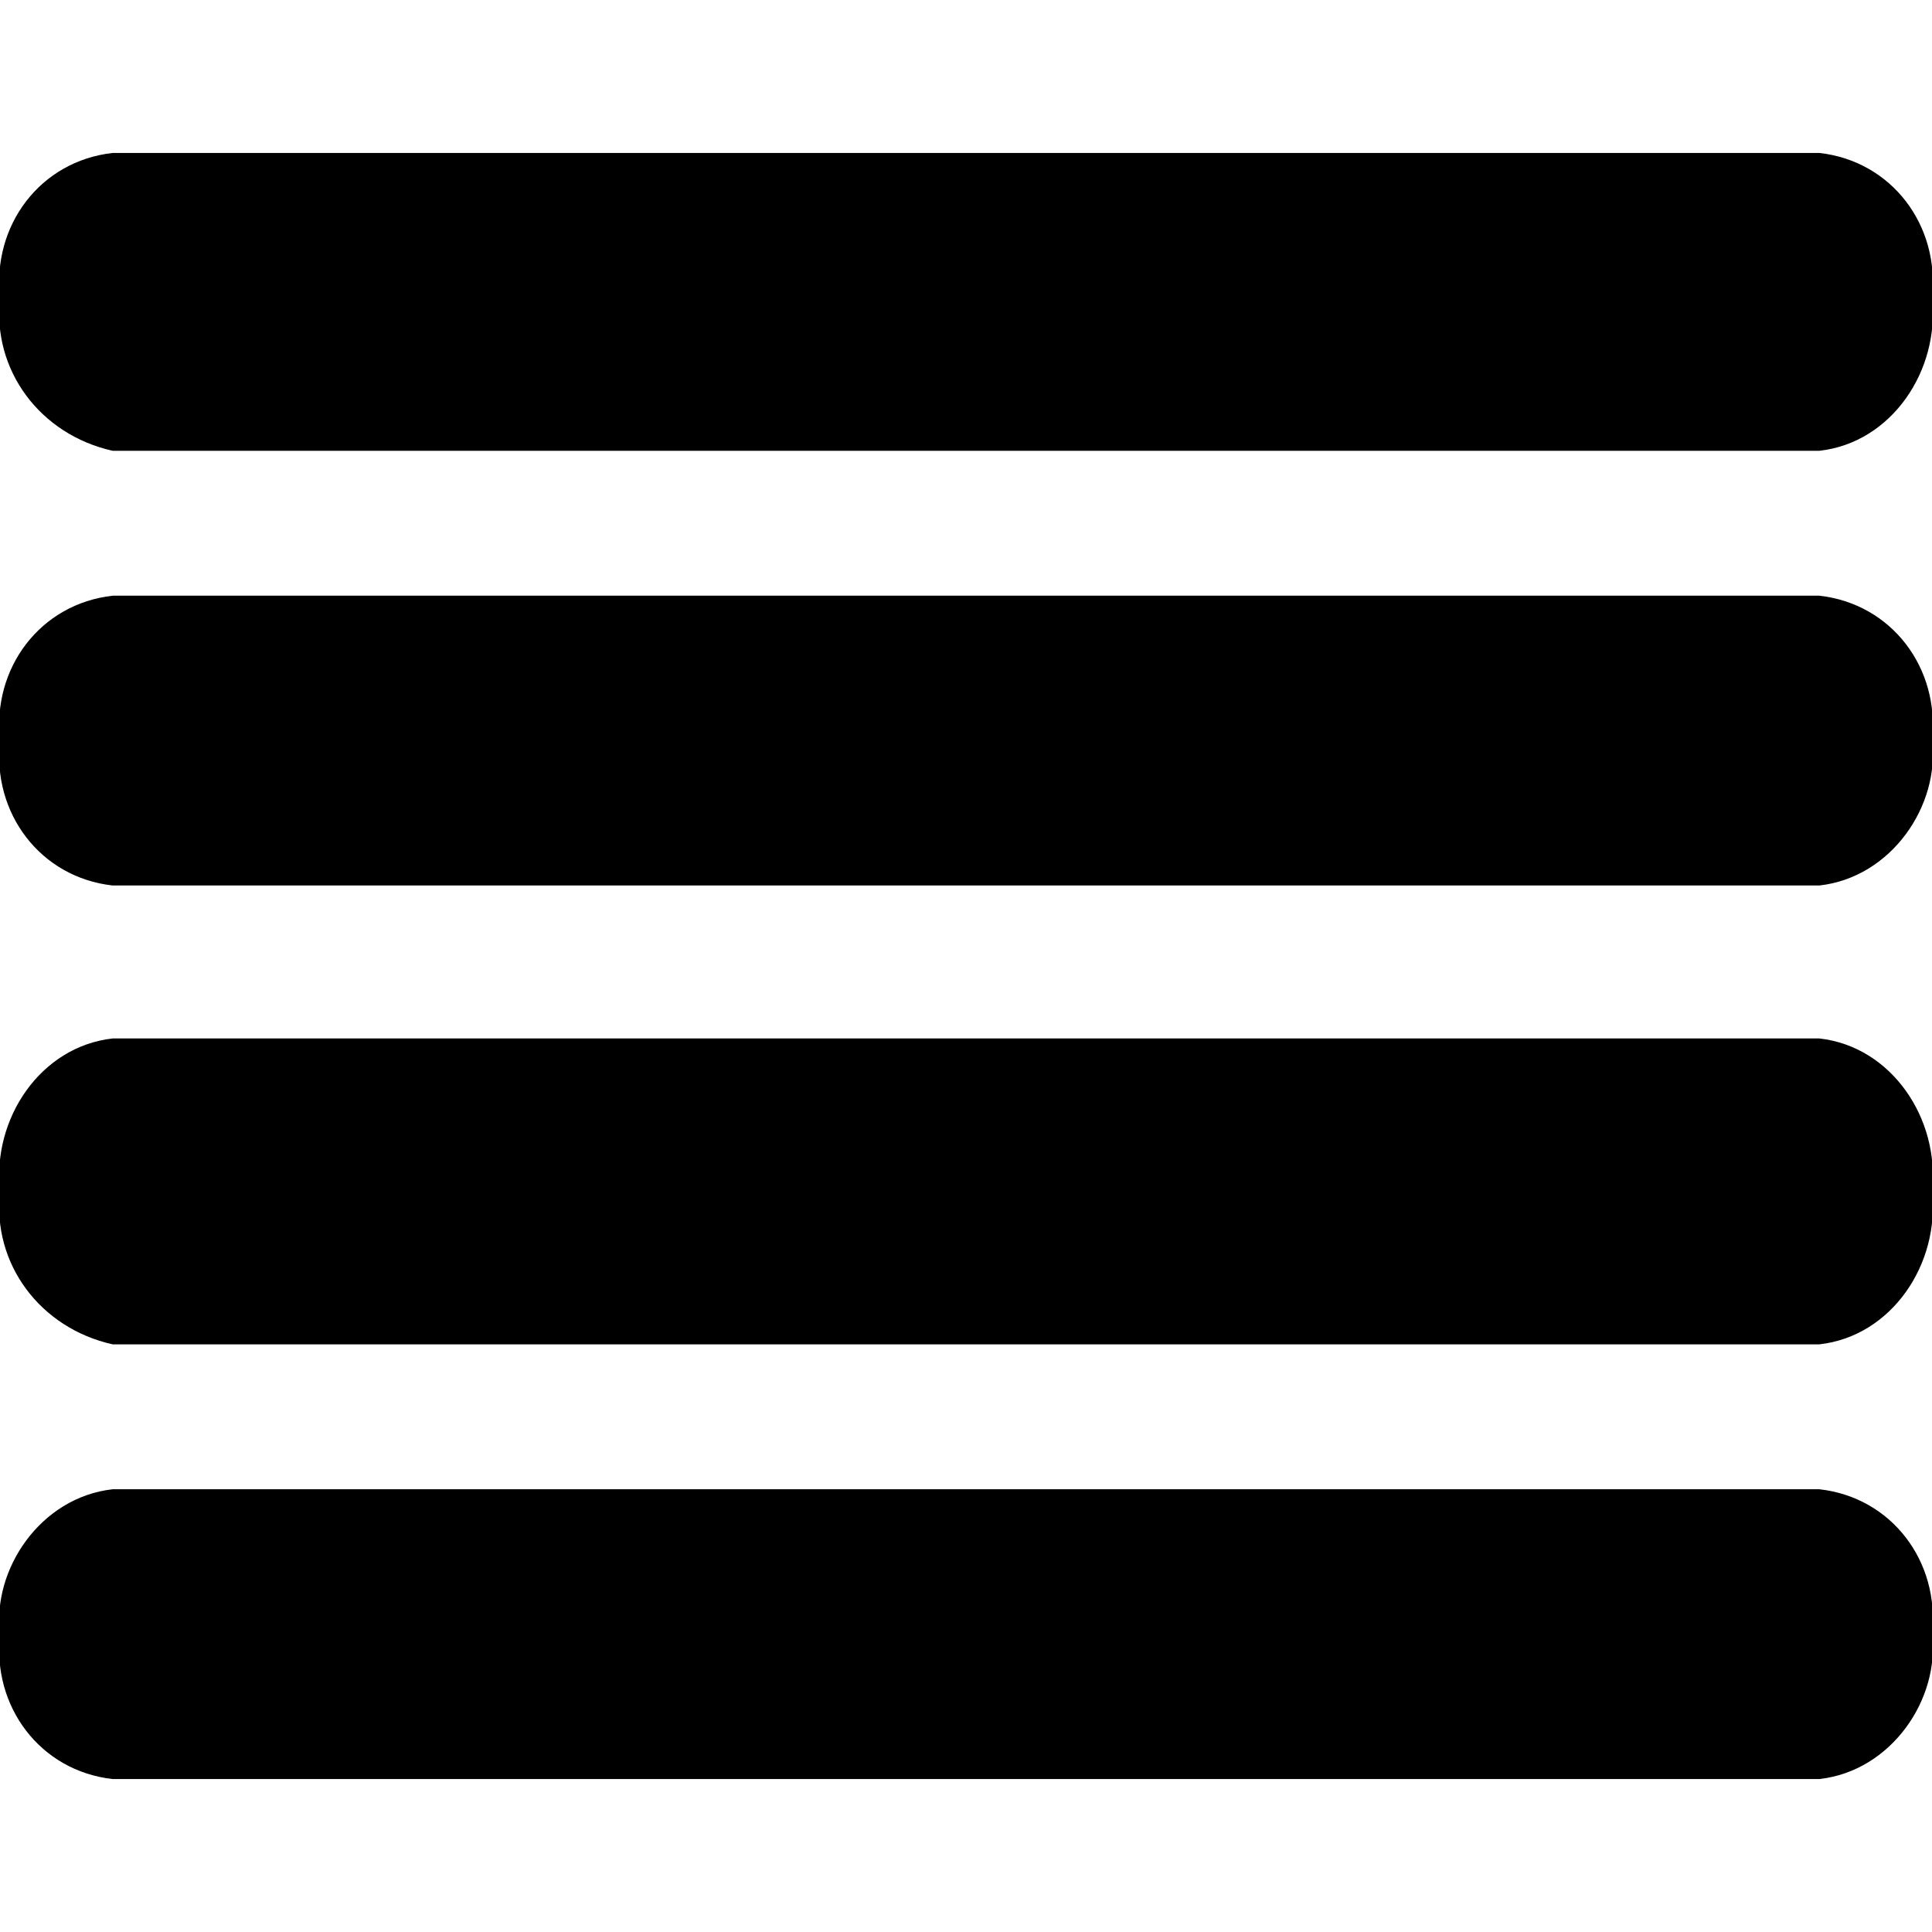 <svg xmlns="http://www.w3.org/2000/svg" xmlns:xlink="http://www.w3.org/1999/xlink" id="Layer_1" x="0" y="0" version="1.1" viewBox="0 0 24 24" xml:space="preserve" style="enable-background:new 0 0 24 24"><title>list</title><g id="Layer_2"><g id="Filled_Icons"><path d="M1.4,5.6h21.2c0.9-0.1,1.5-1,1.4-1.9c0.1-0.9-0.5-1.7-1.4-1.8H1.4C0.5,2-0.1,2.8,0,3.7C-0.1,4.6,0.5,5.4,1.4,5.6z"/><path d="M22.6,7.4H1.4C0.5,7.5-0.1,8.3,0,9.2c-0.1,0.9,0.5,1.7,1.4,1.8h21.2c0.9-0.1,1.5-1,1.4-1.8C24.1,8.3,23.5,7.5,22.6,7.4z"/><path d="M22.6,12.9H1.4c-0.9,0.1-1.5,1-1.4,1.9c-0.1,0.9,0.5,1.7,1.4,1.9h21.2c0.9-0.1,1.5-1,1.4-1.9C24.1,13.9,23.5,13,22.6,12.9 z"/><path d="M22.6,18.5H1.4c-0.9,0.1-1.5,1-1.4,1.8c-0.1,0.9,0.5,1.7,1.4,1.8h21.2c0.9-0.1,1.5-1,1.4-1.8 C24.1,19.4,23.5,18.6,22.6,18.5z"/></g></g></svg>